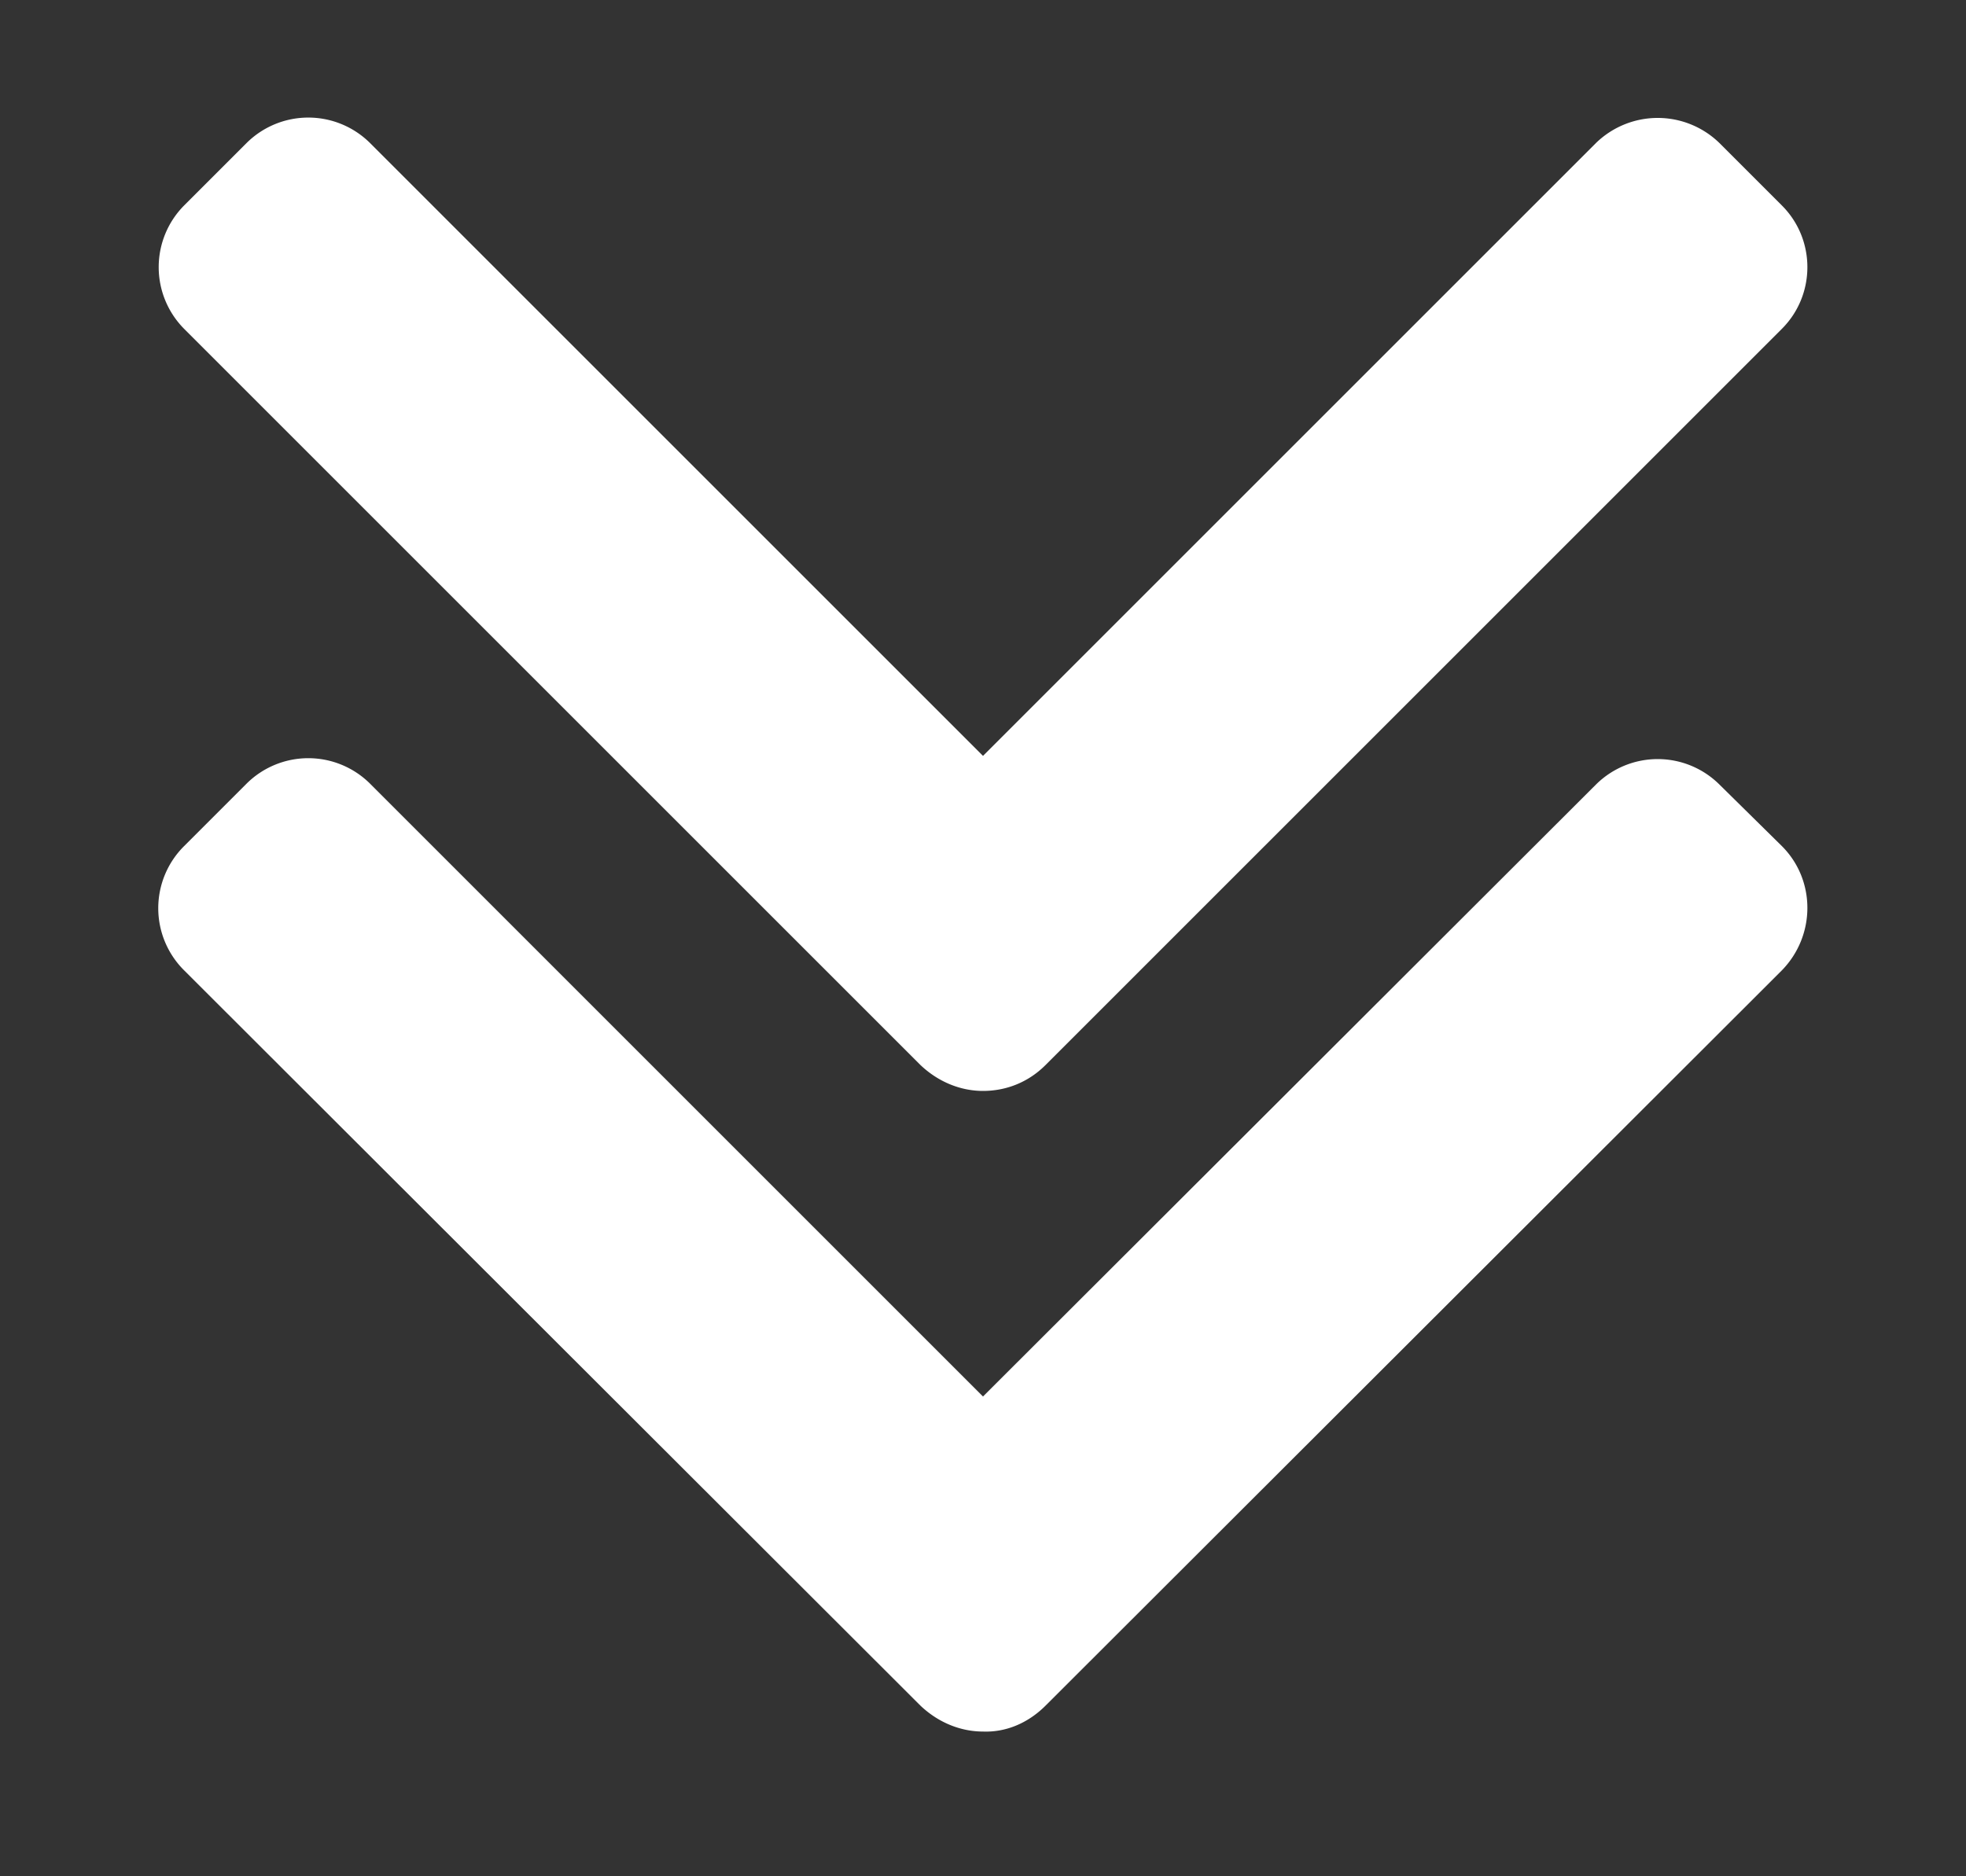 <svg xmlns="http://www.w3.org/2000/svg" xmlns:xlink="http://www.w3.org/1999/xlink" width="22" height="21" viewBox="0 0 22 21"><rect x="0" y="0" width="22" height="21" fill="#333333" stroke="none"/><defs><path id="y39ma" d="M968.94 1016.68l-8.24 8.24c-.2.2-.45.29-.7.29-.25 0-.5-.1-.7-.29l-8.24-8.24a.98.98 0 0 1 0-1.38l.7-.7a.98.98 0 0 1 1.38 0l6.86 6.86 6.86-6.86a.99.99 0 0 1 1.38 0l.7.7c.38.38.38 1 0 1.38zm0 7.18l-8.24 8.23c-.2.2-.45.3-.7.29-.25 0-.5-.1-.7-.29l-8.24-8.23a.98.98 0 0 1 0-1.39l.7-.7a.98.98 0 0 1 1.38 0l6.86 6.86 6.86-6.85a.98.98 0 0 1 1.38 0l.7.69c.38.38.38 1 0 1.39z"/></defs><g><g transform="translate(-949 -1013)"><use fill="#fff" xlink:href="#y39ma"/></g></g></svg>